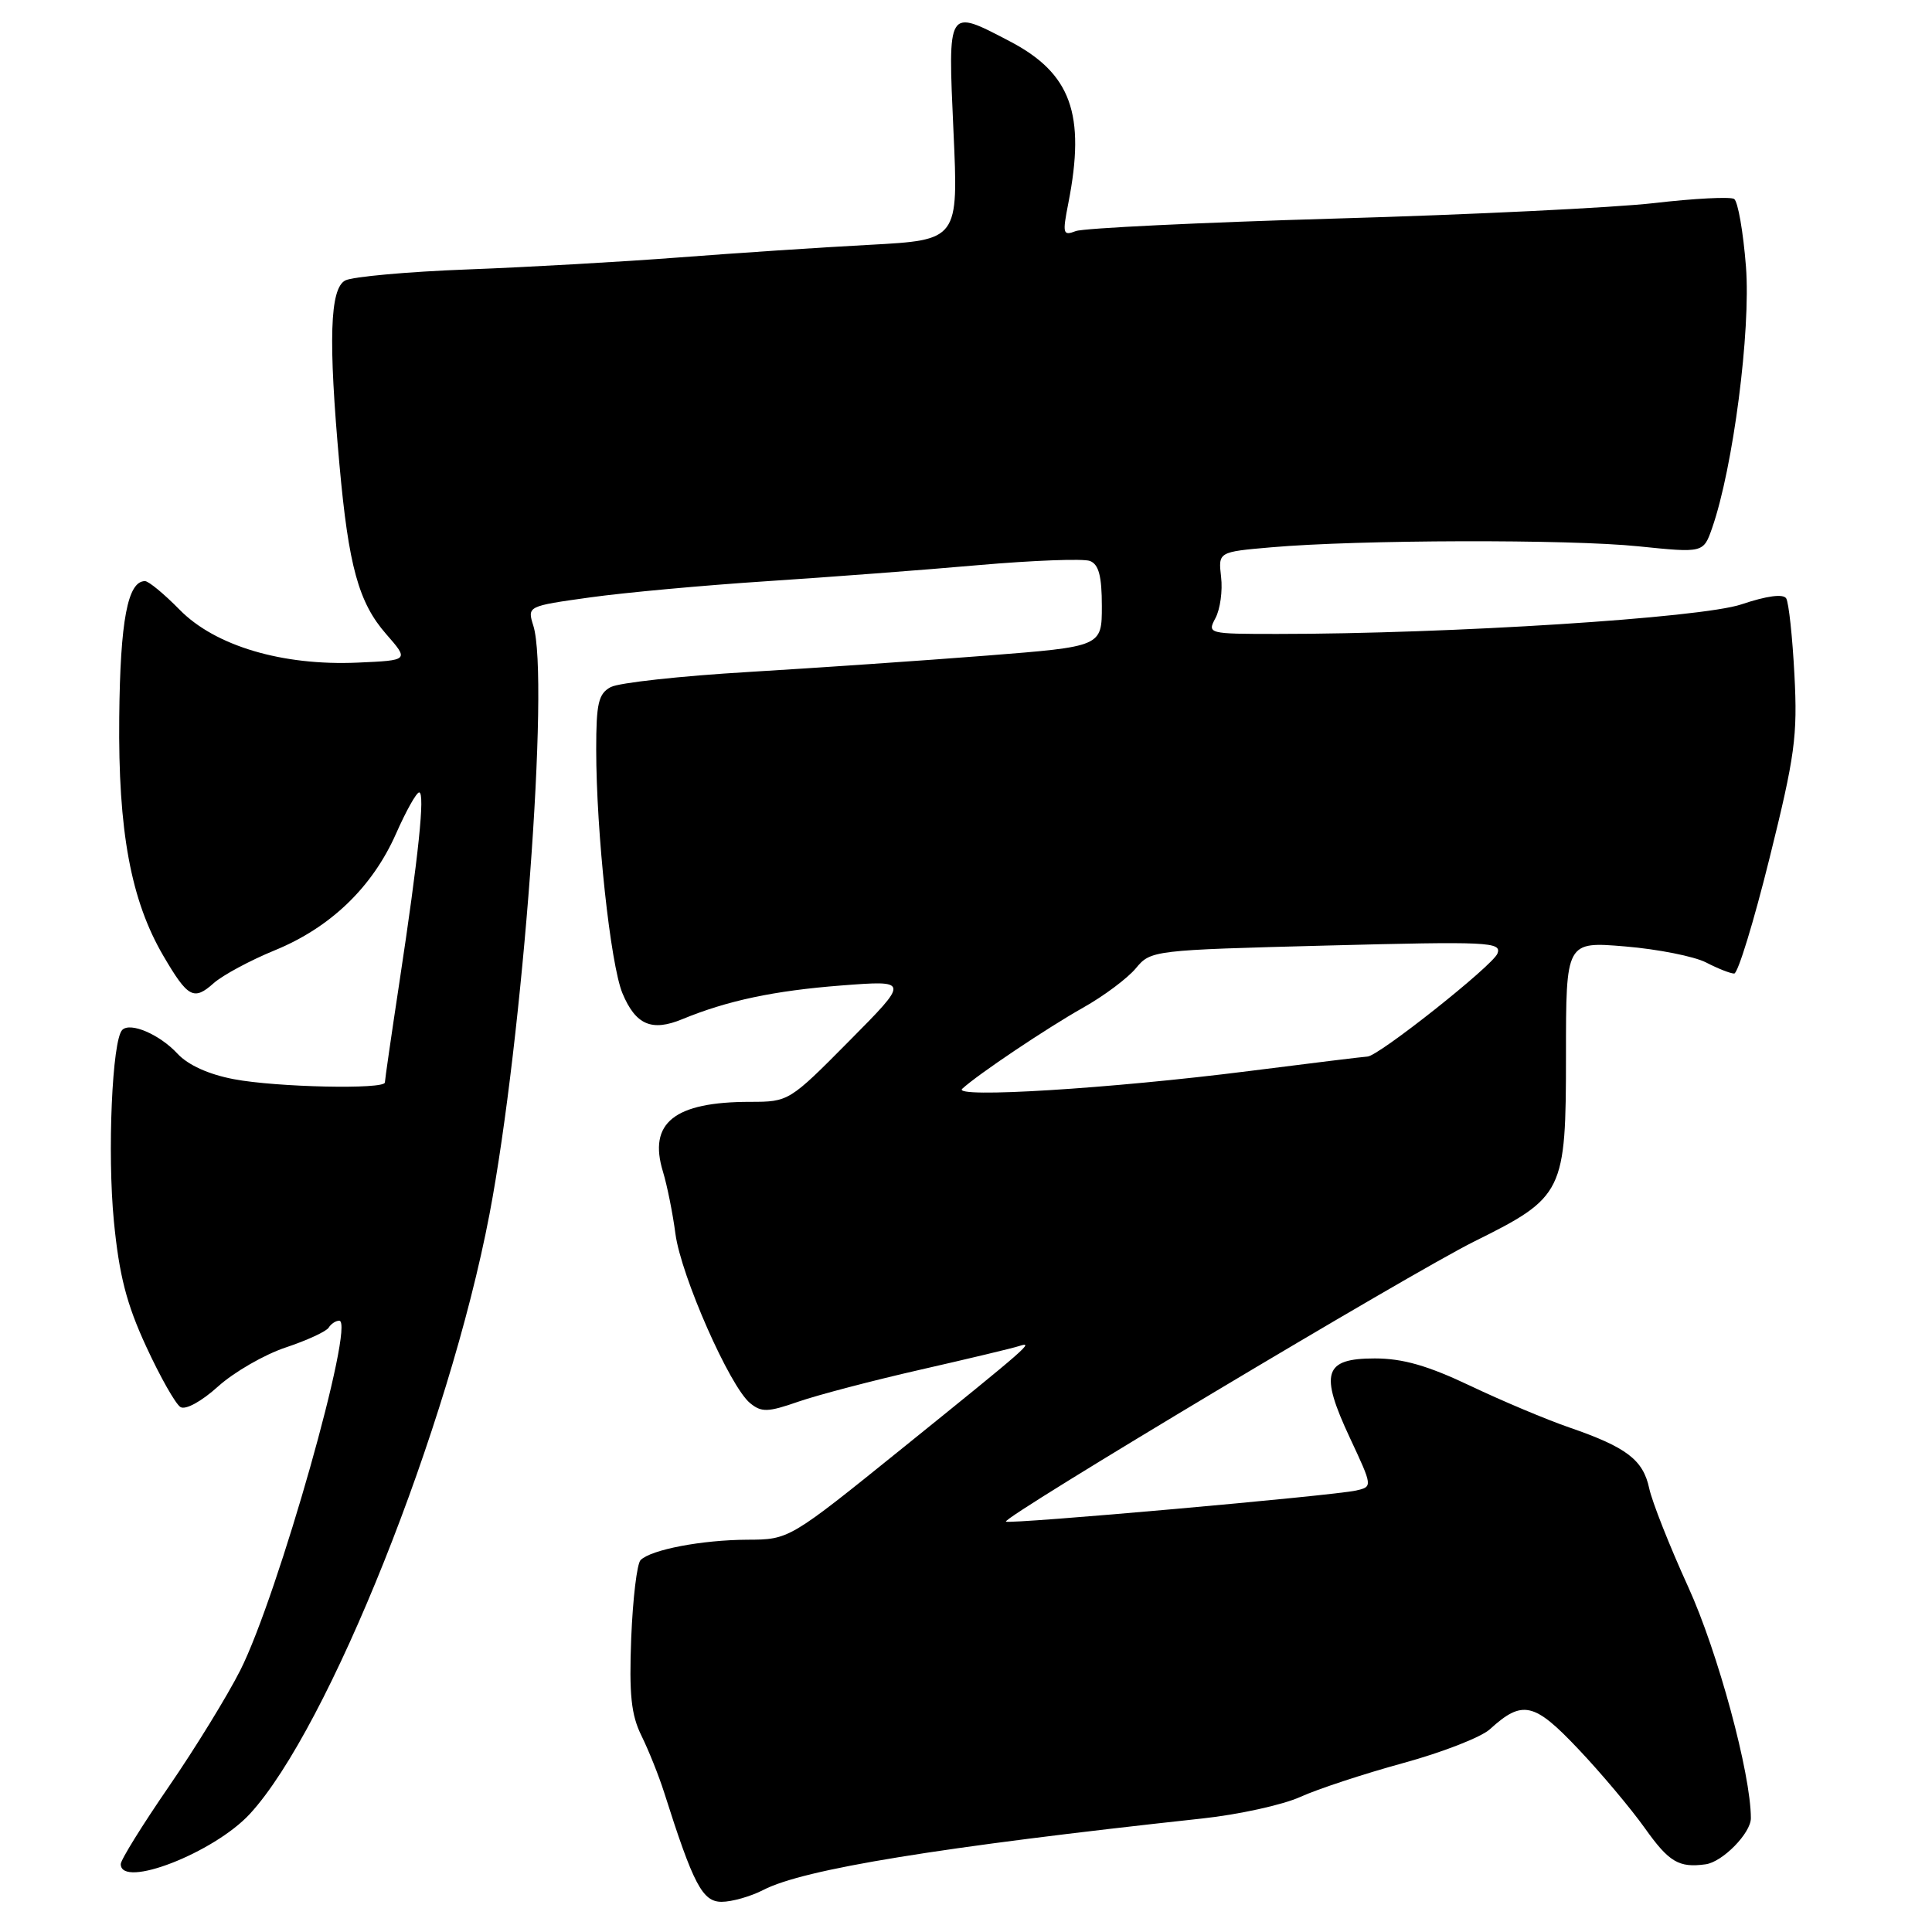 <?xml version="1.0" encoding="UTF-8" standalone="no"?>
<!DOCTYPE svg PUBLIC "-//W3C//DTD SVG 1.1//EN" "http://www.w3.org/Graphics/SVG/1.1/DTD/svg11.dtd" >
<svg xmlns="http://www.w3.org/2000/svg" xmlns:xlink="http://www.w3.org/1999/xlink" version="1.1" viewBox="0 0 256 256">
 <g >
 <path fill="currentColor"
d=" M 101.14 250.43 C 106.48 247.66 124.40 244.75 159.30 240.96 C 164.14 240.44 169.99 239.15 172.30 238.10 C 174.61 237.05 180.73 235.04 185.91 233.62 C 191.08 232.21 196.26 230.19 197.41 229.14 C 201.72 225.21 203.27 225.55 209.12 231.74 C 212.13 234.91 216.10 239.64 217.96 242.25 C 221.15 246.74 222.46 247.52 226.00 247.03 C 228.24 246.73 232.00 242.90 232.00 240.92 C 232.00 235.04 227.62 218.87 223.69 210.26 C 221.24 204.89 218.92 199.02 218.53 197.22 C 217.72 193.43 215.54 191.77 207.95 189.15 C 204.95 188.12 199.06 185.64 194.85 183.64 C 189.19 180.95 185.88 180.00 182.16 180.00 C 175.42 180.00 174.83 181.90 178.87 190.53 C 181.89 196.99 181.89 196.99 179.70 197.50 C 176.75 198.18 133.68 202.01 133.29 201.62 C 132.76 201.09 186.96 168.66 195.35 164.50 C 207.21 158.61 207.50 158.02 207.50 139.80 C 207.50 124.75 207.50 124.75 215.36 125.41 C 219.69 125.77 224.50 126.73 226.06 127.53 C 227.62 128.34 229.30 129.00 229.79 129.00 C 230.28 129.00 232.38 122.14 234.46 113.76 C 237.84 100.16 238.20 97.53 237.77 89.40 C 237.51 84.39 237.02 79.84 236.68 79.29 C 236.29 78.66 234.11 78.95 230.75 80.08 C 225.43 81.88 192.12 84.00 169.23 84.00 C 160.07 84.00 159.95 83.97 161.06 81.89 C 161.68 80.72 162.02 78.28 161.80 76.45 C 161.42 73.13 161.42 73.13 168.46 72.52 C 180.04 71.51 207.89 71.44 217.10 72.39 C 225.71 73.27 225.71 73.27 226.87 69.95 C 229.65 61.96 232.00 43.83 231.35 35.35 C 230.99 30.72 230.28 26.68 229.78 26.36 C 229.27 26.05 224.50 26.29 219.18 26.91 C 213.86 27.52 194.85 28.45 176.95 28.96 C 159.06 29.48 143.57 30.23 142.55 30.62 C 140.84 31.28 140.76 30.98 141.56 26.92 C 143.88 15.11 141.92 9.71 133.78 5.46 C 125.47 1.13 125.60 0.93 126.34 17.40 C 127.00 31.80 127.00 31.80 115.25 32.44 C 108.79 32.78 97.42 33.54 90.00 34.11 C 82.58 34.68 69.97 35.40 62.00 35.70 C 54.02 36.00 46.71 36.66 45.75 37.16 C 43.70 38.23 43.49 45.06 44.98 61.58 C 46.19 75.02 47.52 79.85 51.17 84.02 C 54.21 87.50 54.21 87.50 47.38 87.80 C 37.42 88.24 28.50 85.59 23.79 80.78 C 21.75 78.70 19.69 77.00 19.21 77.00 C 16.92 77.00 15.93 82.23 15.80 95.00 C 15.64 110.13 17.34 119.31 21.66 126.68 C 24.90 132.21 25.68 132.63 28.32 130.27 C 29.52 129.21 33.16 127.25 36.41 125.92 C 43.79 122.90 49.33 117.57 52.47 110.48 C 53.80 107.46 55.18 105.00 55.54 105.00 C 56.34 105.00 55.47 113.37 52.92 130.18 C 51.86 137.16 51.00 143.12 51.00 143.43 C 51.00 144.38 36.63 144.07 31.00 143.00 C 27.66 142.37 24.92 141.13 23.52 139.62 C 21.16 137.07 17.27 135.40 16.20 136.47 C 14.86 137.80 14.21 152.80 15.09 161.81 C 15.79 168.99 16.77 172.80 19.37 178.42 C 21.22 182.44 23.27 186.05 23.91 186.44 C 24.58 186.86 26.70 185.70 28.90 183.71 C 31.01 181.81 35.03 179.49 37.85 178.55 C 40.67 177.61 43.23 176.43 43.55 175.92 C 43.86 175.42 44.49 175.00 44.95 175.00 C 47.14 175.00 36.83 211.44 31.84 221.32 C 30.13 224.70 25.87 231.64 22.37 236.73 C 18.87 241.82 16.00 246.44 16.00 247.00 C 16.00 250.31 28.36 245.51 33.12 240.34 C 43.53 229.02 59.47 189.13 64.86 160.89 C 69.28 137.71 72.85 89.87 70.67 82.91 C 69.86 80.32 69.87 80.32 78.18 79.16 C 82.76 78.52 93.25 77.56 101.50 77.02 C 109.75 76.48 122.43 75.52 129.67 74.88 C 136.91 74.25 143.55 74.00 144.42 74.33 C 145.59 74.78 146.00 76.33 146.00 80.30 C 146.00 85.67 146.00 85.67 130.75 86.87 C 122.36 87.53 108.16 88.50 99.18 89.04 C 90.21 89.57 81.99 90.47 80.93 91.04 C 79.30 91.91 79.00 93.18 79.00 99.29 C 79.00 110.28 80.89 127.80 82.48 131.62 C 84.23 135.80 86.35 136.72 90.40 135.05 C 96.39 132.58 102.58 131.27 111.50 130.58 C 120.50 129.89 120.50 129.89 112.52 137.94 C 104.61 145.93 104.50 146.00 99.42 146.00 C 89.34 146.00 85.86 148.78 87.85 155.27 C 88.39 157.04 89.14 160.75 89.50 163.50 C 90.25 169.08 96.70 183.72 99.39 185.92 C 100.90 187.16 101.74 187.14 105.81 185.72 C 108.39 184.83 115.67 182.92 122.00 181.48 C 128.32 180.04 134.18 178.64 135.00 178.37 C 137.13 177.68 136.41 178.31 119.53 191.93 C 104.57 204.00 104.57 204.00 99.03 204.02 C 93.01 204.05 86.27 205.33 84.88 206.72 C 84.40 207.20 83.85 211.84 83.64 217.04 C 83.35 224.53 83.63 227.23 85.00 230.00 C 85.95 231.93 87.30 235.30 88.00 237.50 C 91.88 249.72 93.08 252.00 95.62 252.00 C 96.98 252.00 99.47 251.29 101.14 250.43 Z  M 127.50 144.27 C 129.58 142.35 138.70 136.24 143.50 133.53 C 146.25 131.99 149.40 129.63 150.50 128.31 C 152.48 125.92 152.74 125.89 175.78 125.29 C 197.24 124.73 199.01 124.81 198.42 126.35 C 197.80 127.95 182.60 140.00 181.19 140.00 C 180.81 140.01 173.75 140.87 165.50 141.92 C 147.16 144.25 126.10 145.55 127.50 144.27 Z "/>
</g>
</svg>
